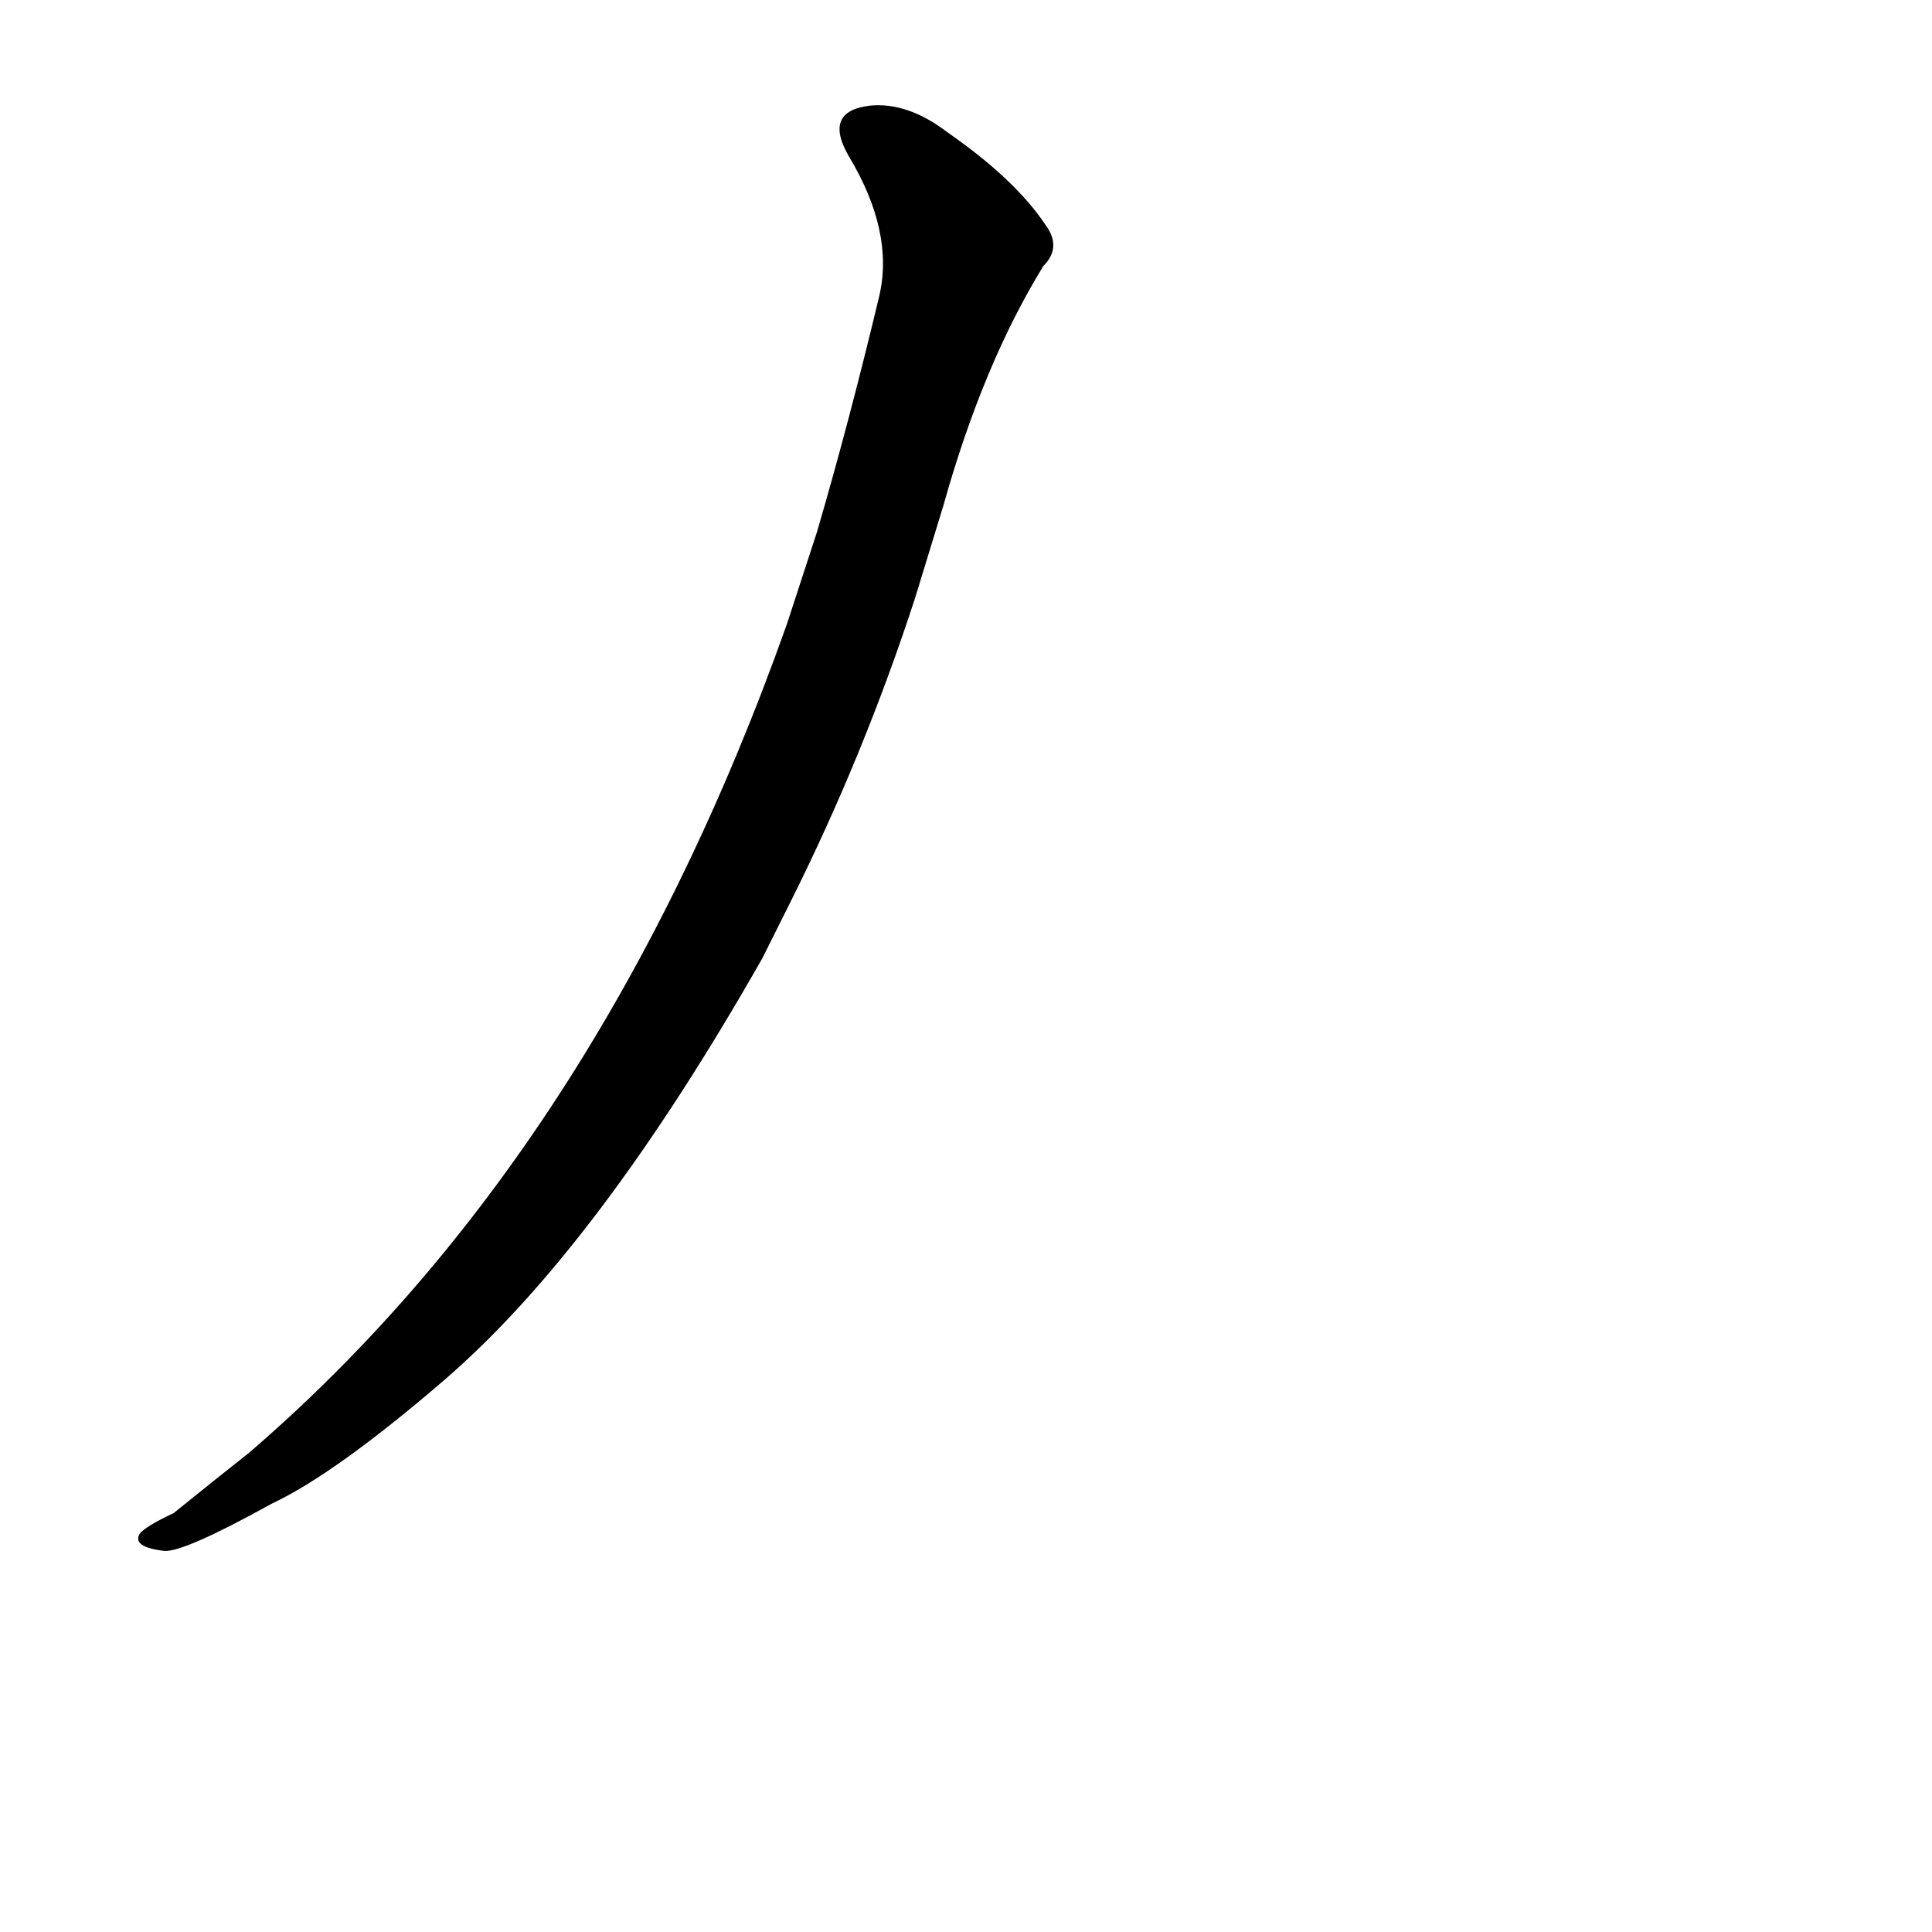 <?xml version='1.0' encoding='utf-8'?>
<svg xmlns="http://www.w3.org/2000/svg" version="1.1" viewBox="0 0 1024 1024"><g transform="scale(1, -1) translate(0, -900)"><path d="M 419 422 Q 458 500 485 583 L 500 632 Q 521 707 553 759 Q 563 769 554 781 Q 538 805 502 830 Q 481 846 461 844 Q 436 841 450 817 Q 474 777 466 743 Q 450 676 433 618 L 417 569 Q 318 290 132 130 Q 113 115 92 98 Q 77 91 74 87 Q 70 80 87 78 Q 97 77 144 103 Q 178 119 236 169 Q 317 239 404 392 L 419 422 Z" fill="black" /></g></svg>